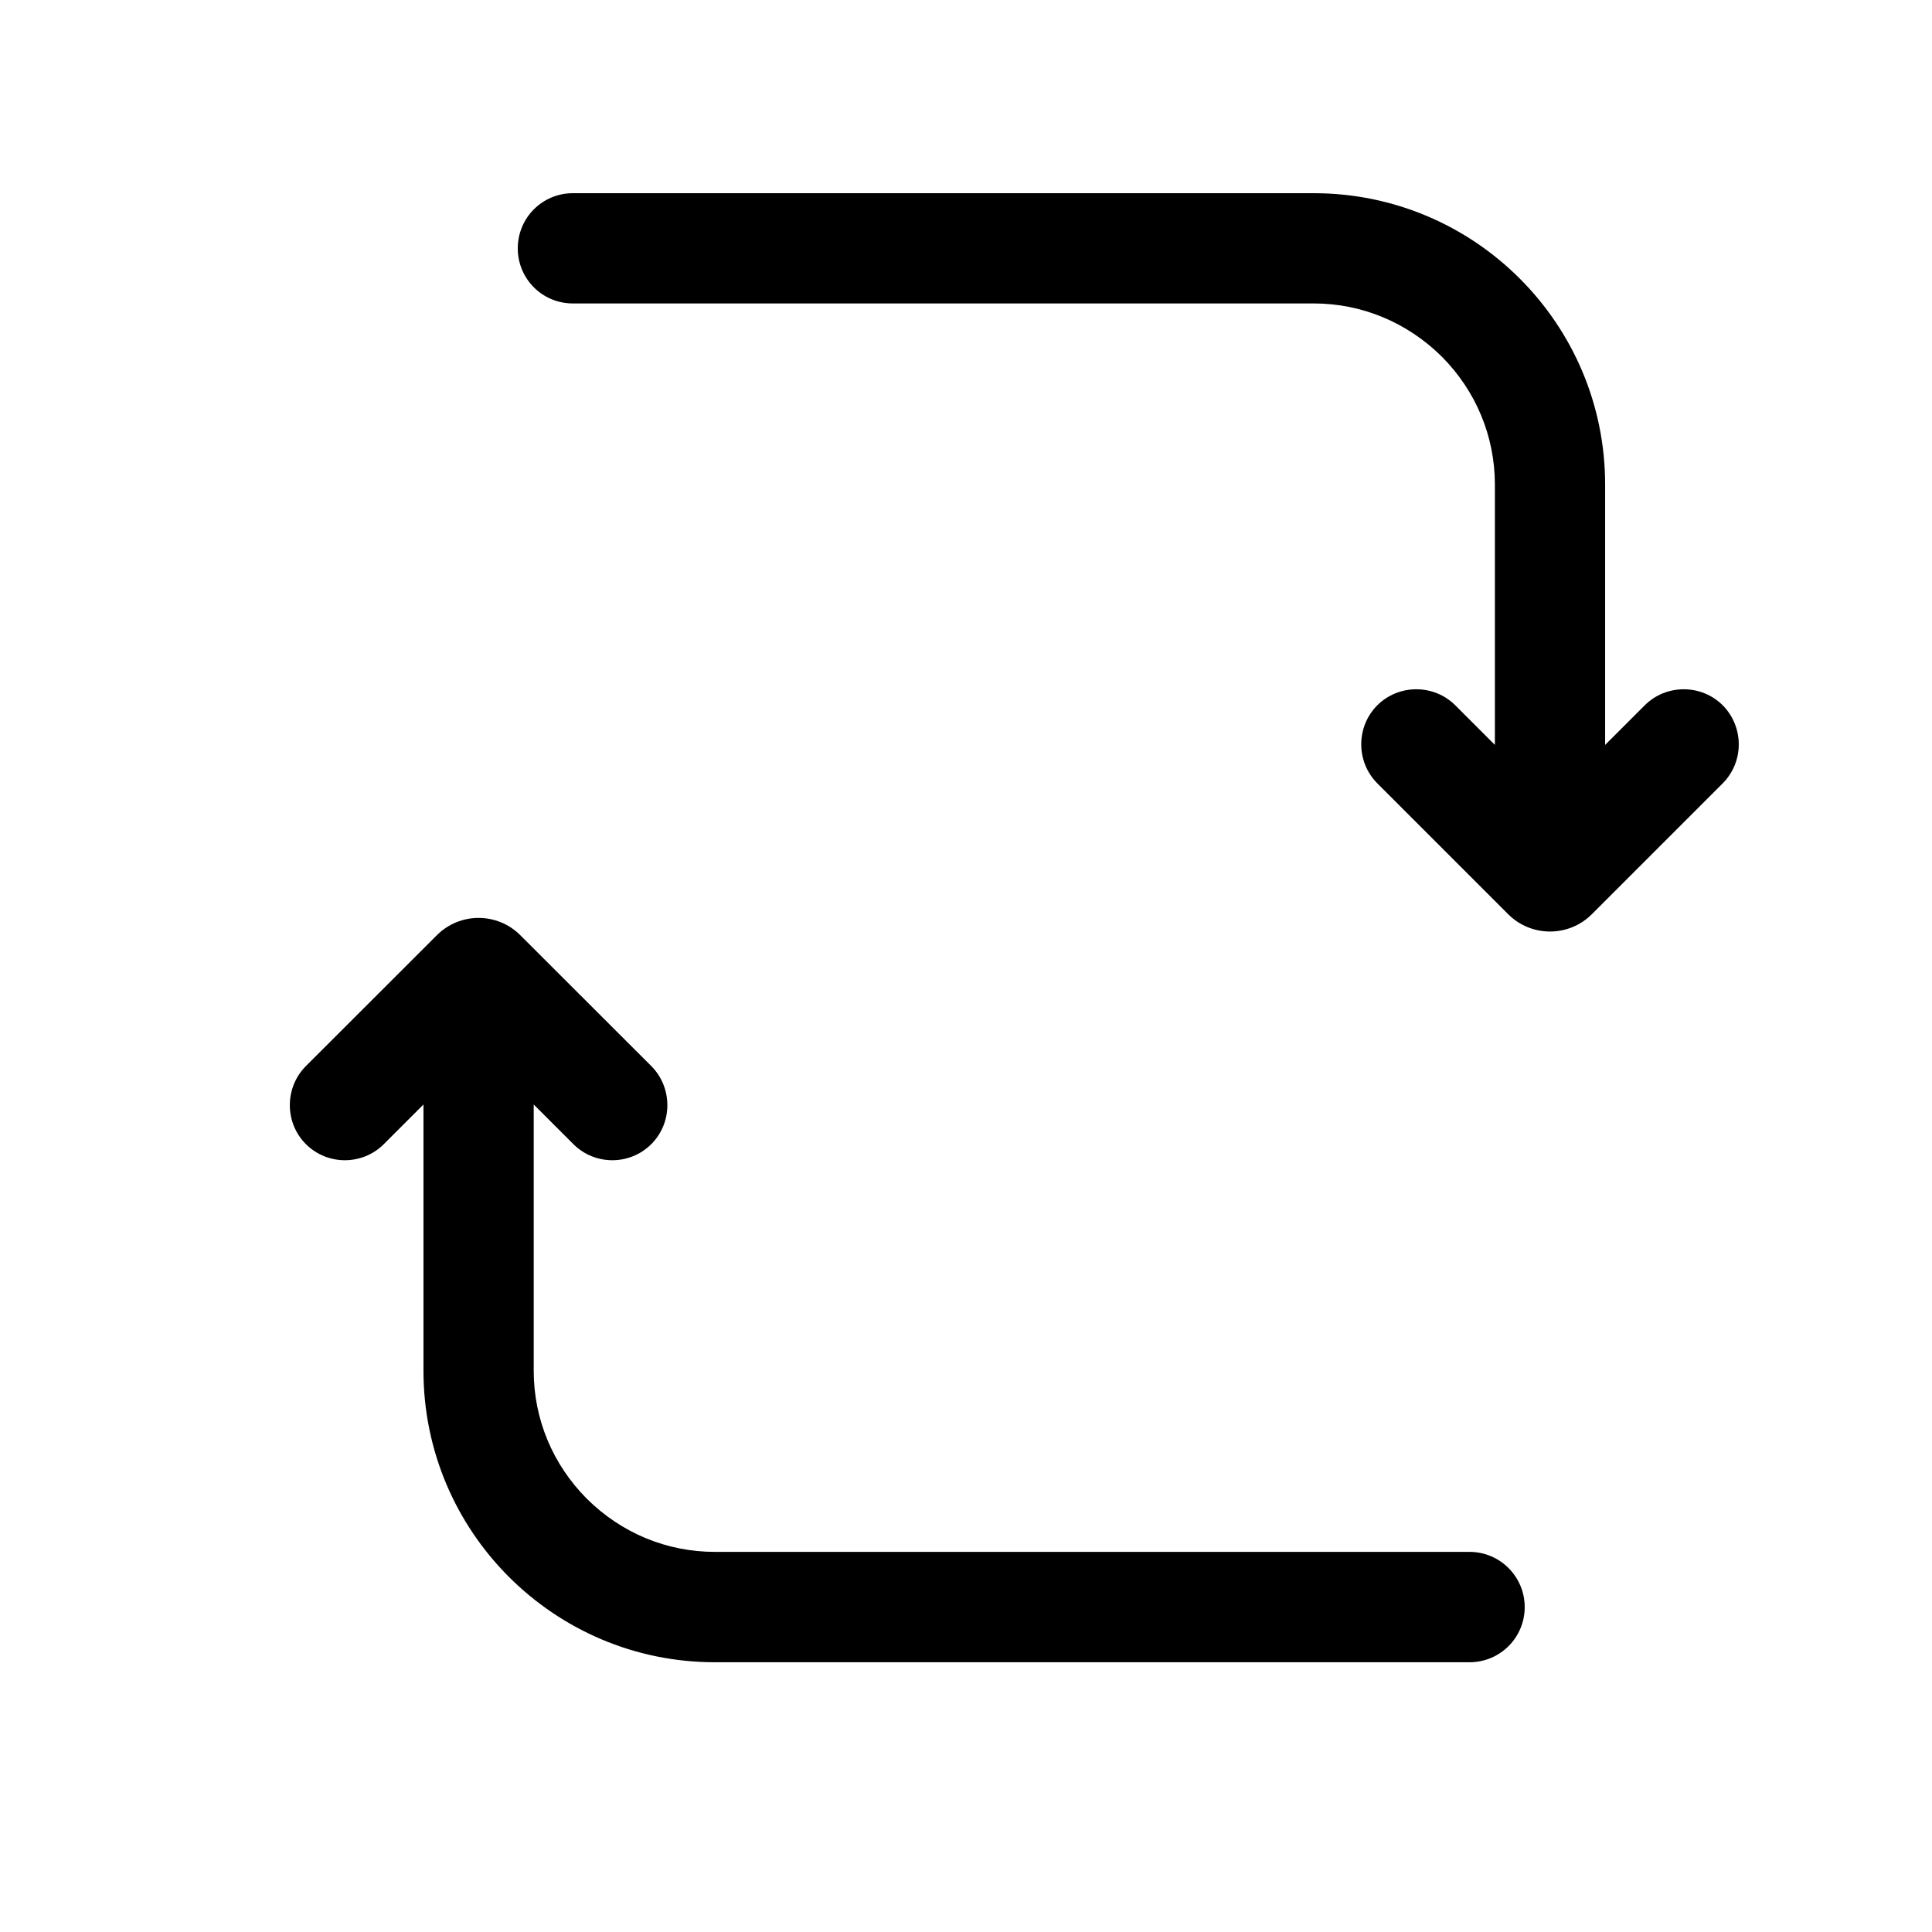 <?xml version="1.0" encoding="UTF-8"?>
<svg width="16px" height="16px" viewBox="0 0 16 16" version="1.1" xmlns="http://www.w3.org/2000/svg" xmlns:xlink="http://www.w3.org/1999/xlink">
    <title>矩形备份 4</title>
    <g id="权限管理" stroke="none" stroke-width="1" fill="none" fill-rule="evenodd">
        <g id="图标" transform="translate(-116, -444)">
            <rect x="0" y="0" width="742" height="1080"></rect>
            <g id="编组-7" transform="translate(116, 444)">
                <rect id="矩形备份-4" x="0" y="0" width="16" height="16"></rect>
                <g id="编组-5" transform="translate(2.4, 1.6)" fill="currentColor" fill-rule="nonzero">
                    <g id="编组">
                        <path d="M3.52,11.252 C3.122,11.252 2.746,11.096 2.46,10.812 C2.177,10.528 2.02,10.152 2.02,9.752 L2.02,7.547 L2.348,7.875 C2.526,8.053 2.816,8.053 2.994,7.875 C3.171,7.698 3.171,7.407 2.994,7.229 L1.909,6.145 C1.718,5.954 1.409,5.954 1.218,6.145 L0.133,7.229 C-0.044,7.407 -0.044,7.698 0.133,7.875 C0.311,8.053 0.601,8.053 0.779,7.875 L1.107,7.547 L1.107,9.752 C1.107,11.084 2.188,12.166 3.52,12.166 L9.77,12.166 C10.023,12.166 10.227,11.962 10.227,11.709 C10.227,11.458 10.023,11.252 9.77,11.252 L3.52,11.252 Z M11.867,4.241 C11.689,4.064 11.399,4.064 11.221,4.241 L10.893,4.569 L10.893,2.413 C10.893,1.081 9.812,0 8.48,0 L2.344,0 C2.091,0 1.888,0.204 1.888,0.457 C1.888,0.709 2.091,0.913 2.344,0.913 L8.48,0.913 C8.878,0.913 9.254,1.07 9.54,1.353 C9.823,1.637 9.98,2.014 9.98,2.413 L9.98,4.569 L9.652,4.241 C9.474,4.064 9.184,4.064 9.006,4.241 C8.829,4.419 8.829,4.709 9.006,4.887 L10.091,5.972 C10.282,6.162 10.591,6.162 10.782,5.972 L11.867,4.887 C12.044,4.709 12.044,4.421 11.867,4.241 Z" id="形状"></path>
                    </g>
                </g>
            </g>
        </g>
    </g>
</svg>